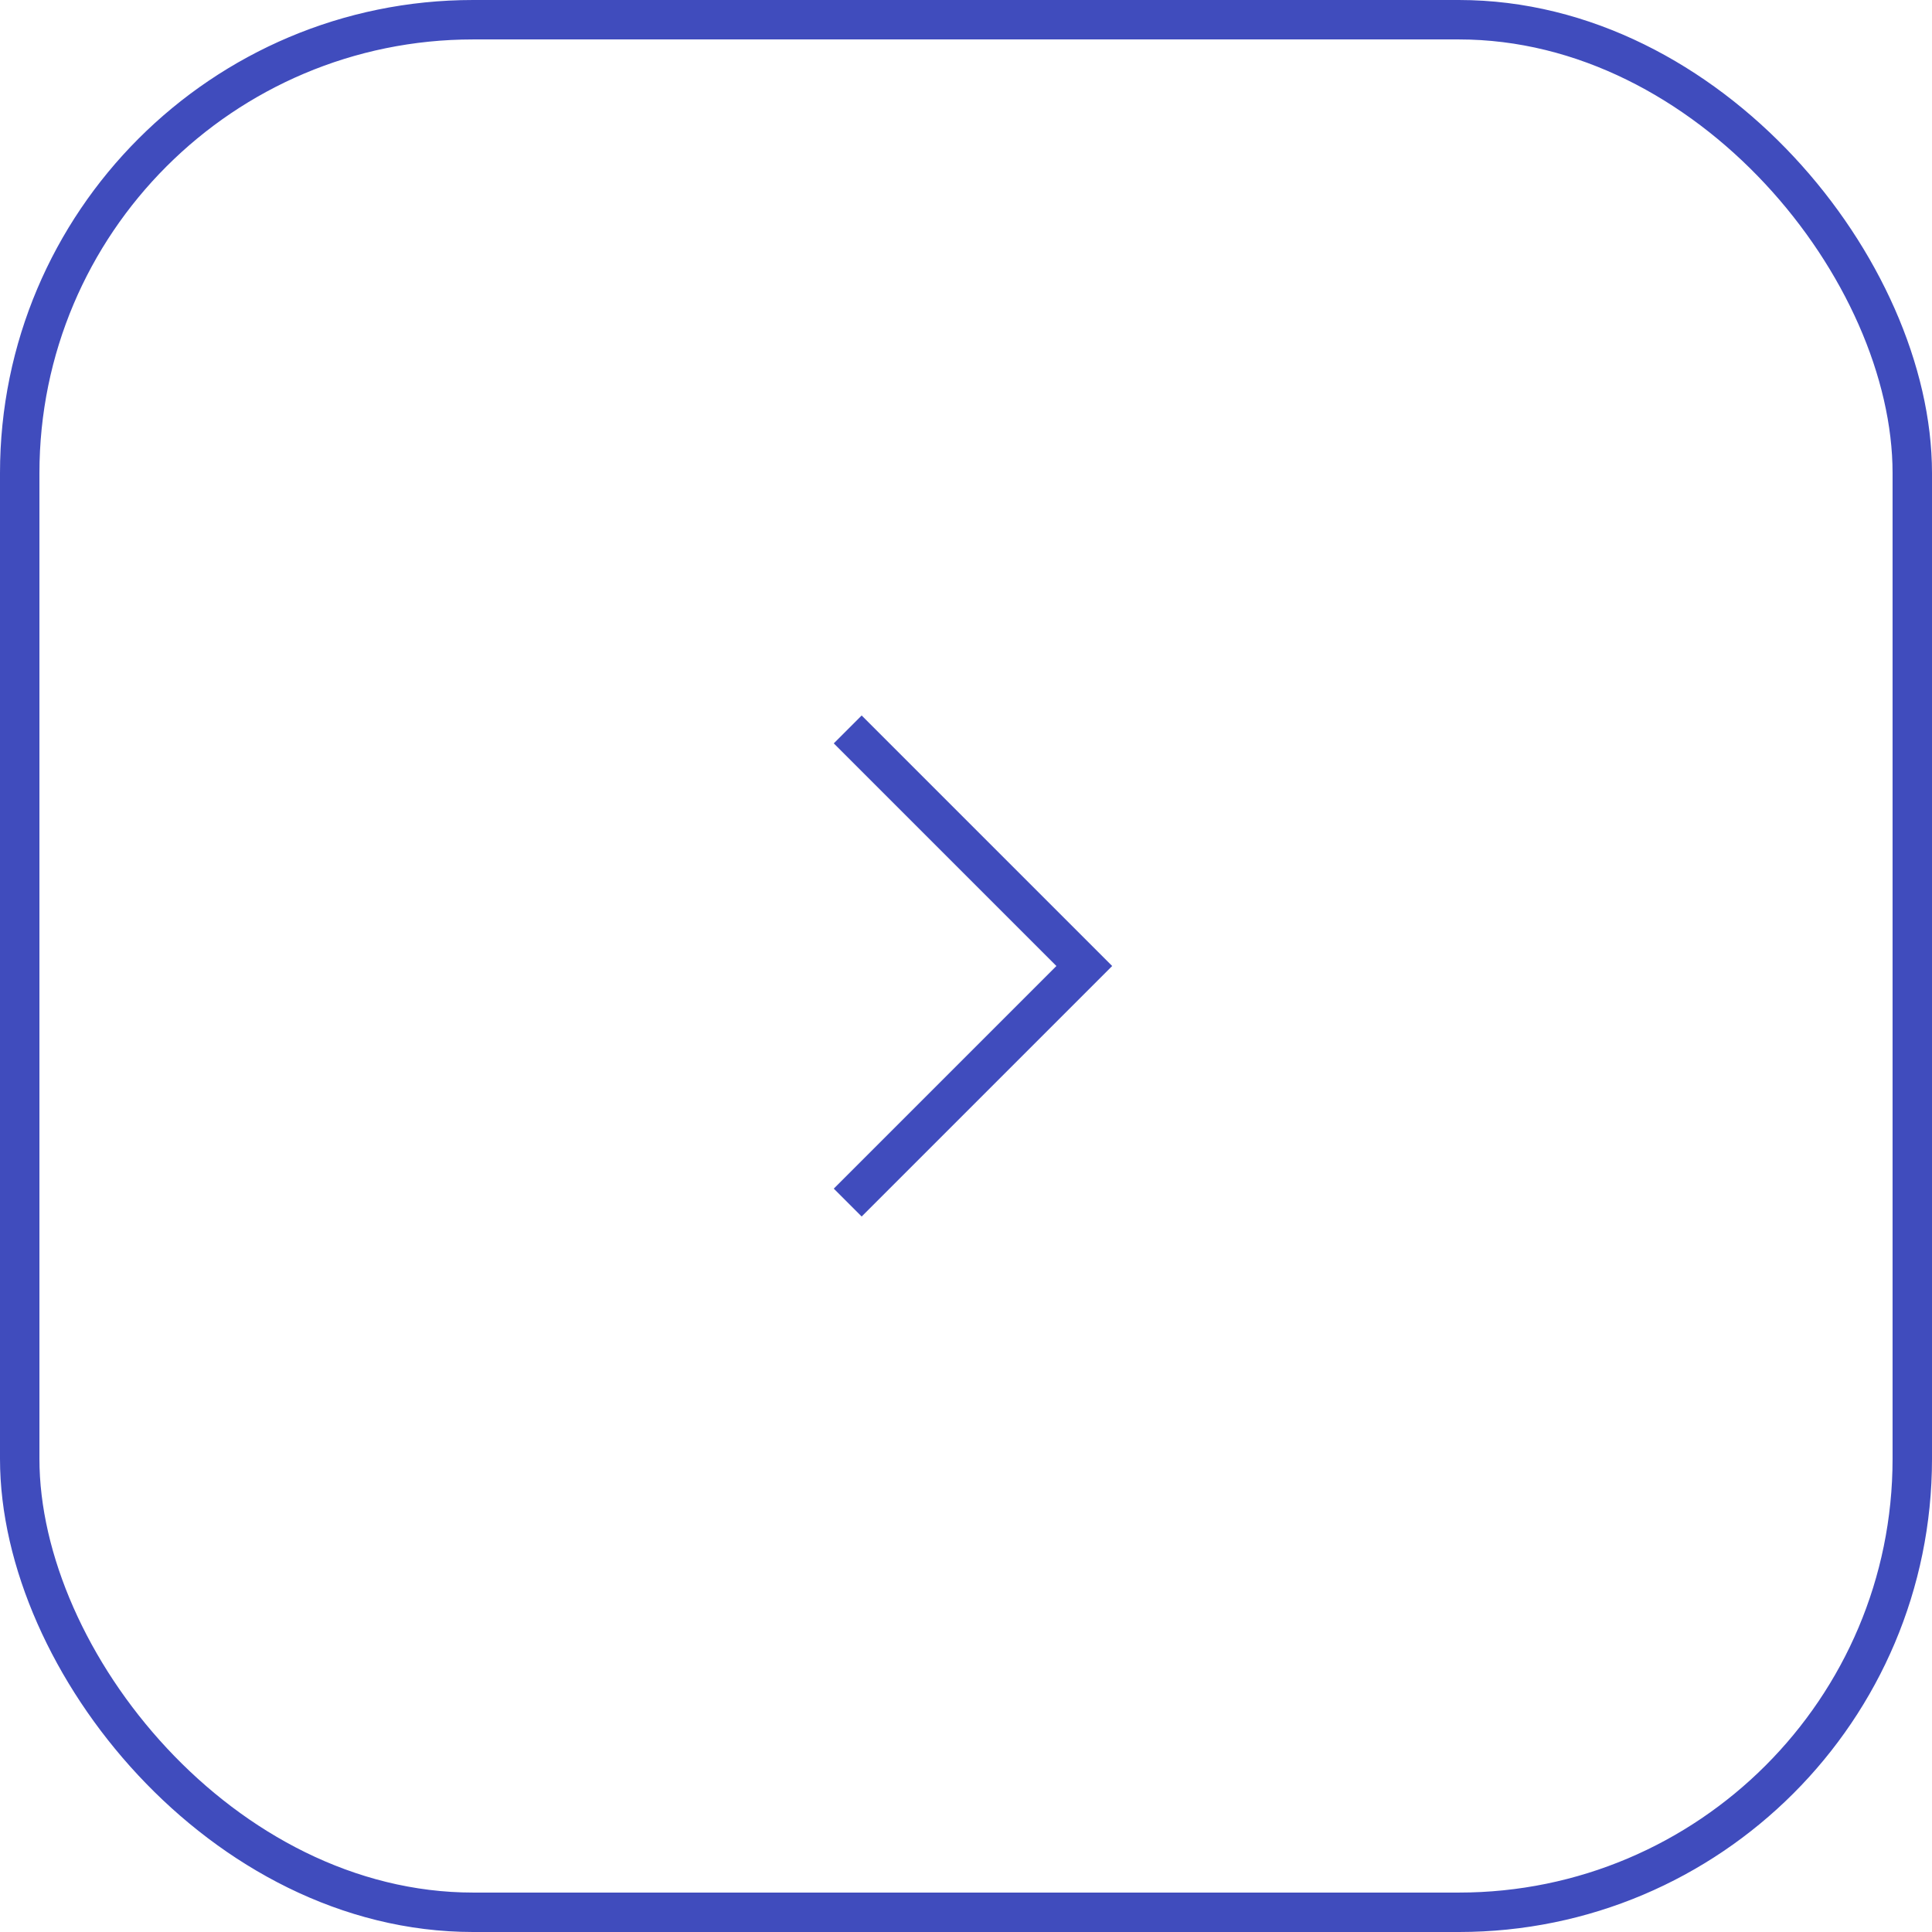 <svg width="49" height="49" viewBox="0 0 49 49" fill="none" xmlns="http://www.w3.org/2000/svg">
<path d="M21.5 30.5L27.5 24.5L21.5 18.5" stroke="#404CBD"/>
<rect x="0.5" y="0.5" width="48" height="48" rx="11.5" stroke="#404CBD"/>
</svg>

